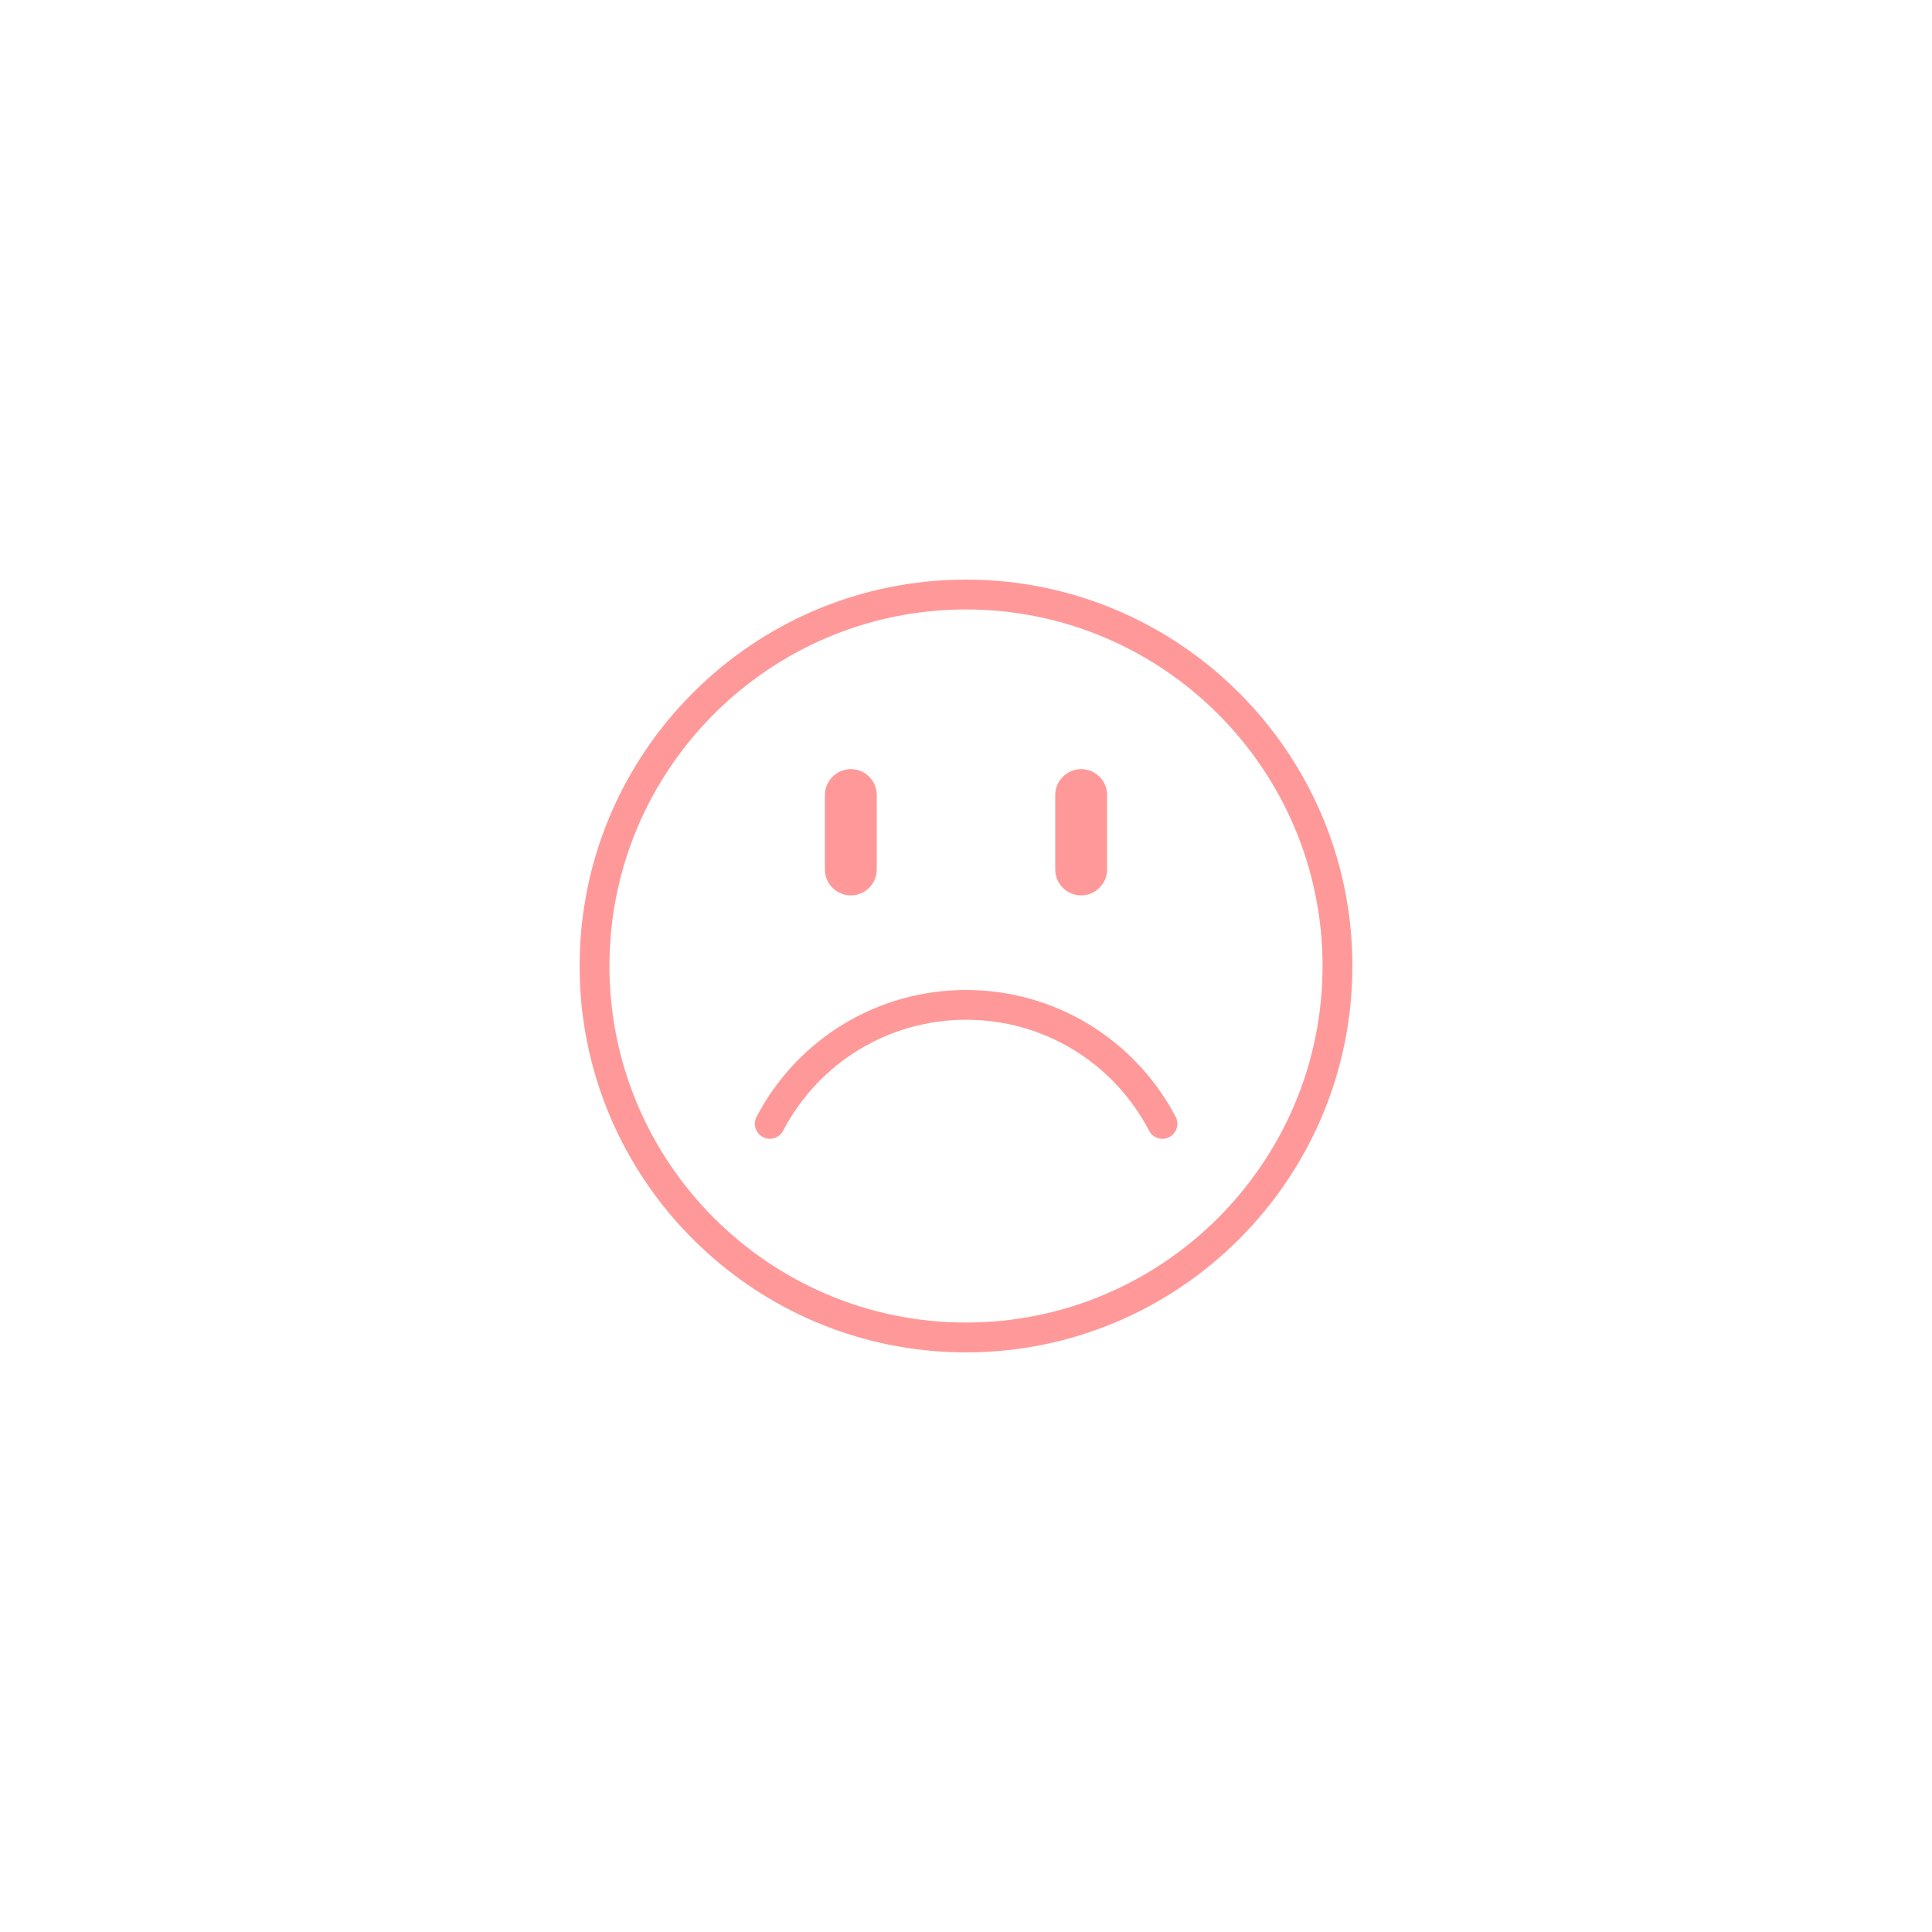 <svg xmlns="http://www.w3.org/2000/svg" xmlns:xlink="http://www.w3.org/1999/xlink" width="120" zoomAndPan="magnify" viewBox="0 0 90 90" height="120" preserveAspectRatio="xMidYMid meet" version="1.0"><path fill="#ff9999" d="M 45 46.117 C 40.891 46.117 37.152 48.383 35.242 52.027 C 35.062 52.367 35.199 52.789 35.539 52.969 C 35.879 53.152 36.301 53.012 36.48 52.676 C 38.152 49.484 41.414 47.504 45.008 47.504 C 48.602 47.504 51.863 49.484 53.531 52.676 C 53.656 52.914 53.898 53.051 54.152 53.051 C 54.258 53.051 54.367 53.02 54.477 52.969 C 54.812 52.789 54.949 52.371 54.77 52.027 C 52.848 48.383 49.109 46.117 45 46.117 Z M 45 46.117 " fill-opacity="1" fill-rule="nonzero"/><path fill="#ff9999" d="M 45 27 C 35.07 27 27 35.07 27 45 C 27 54.93 35.07 63 45 63 C 54.93 63 63 54.93 63 45 C 63 35.07 54.93 27 45 27 Z M 45 61.609 C 35.84 61.609 28.391 54.16 28.391 45 C 28.391 35.84 35.84 28.391 45 28.391 C 54.16 28.391 61.609 35.84 61.609 45 C 61.609 54.16 54.16 61.609 45 61.609 Z M 45 61.609 " fill-opacity="1" fill-rule="nonzero"/><path fill="#ff9999" d="M 39.637 41.711 C 40.305 41.711 40.844 41.164 40.844 40.5 L 40.844 37.035 C 40.844 36.367 40.297 35.828 39.637 35.828 C 38.973 35.828 38.426 36.375 38.426 37.035 L 38.426 40.5 C 38.426 41.168 38.965 41.711 39.637 41.711 Z M 39.637 41.711 " fill-opacity="1" fill-rule="nonzero"/><path fill="#ff9999" d="M 50.363 41.711 C 51.035 41.711 51.574 41.164 51.574 40.5 L 51.574 37.035 C 51.574 36.367 51.027 35.828 50.363 35.828 C 49.703 35.828 49.156 36.375 49.156 37.035 L 49.156 40.5 C 49.156 41.168 49.695 41.711 50.363 41.711 Z M 50.363 41.711 " fill-opacity="1" fill-rule="nonzero"/></svg>